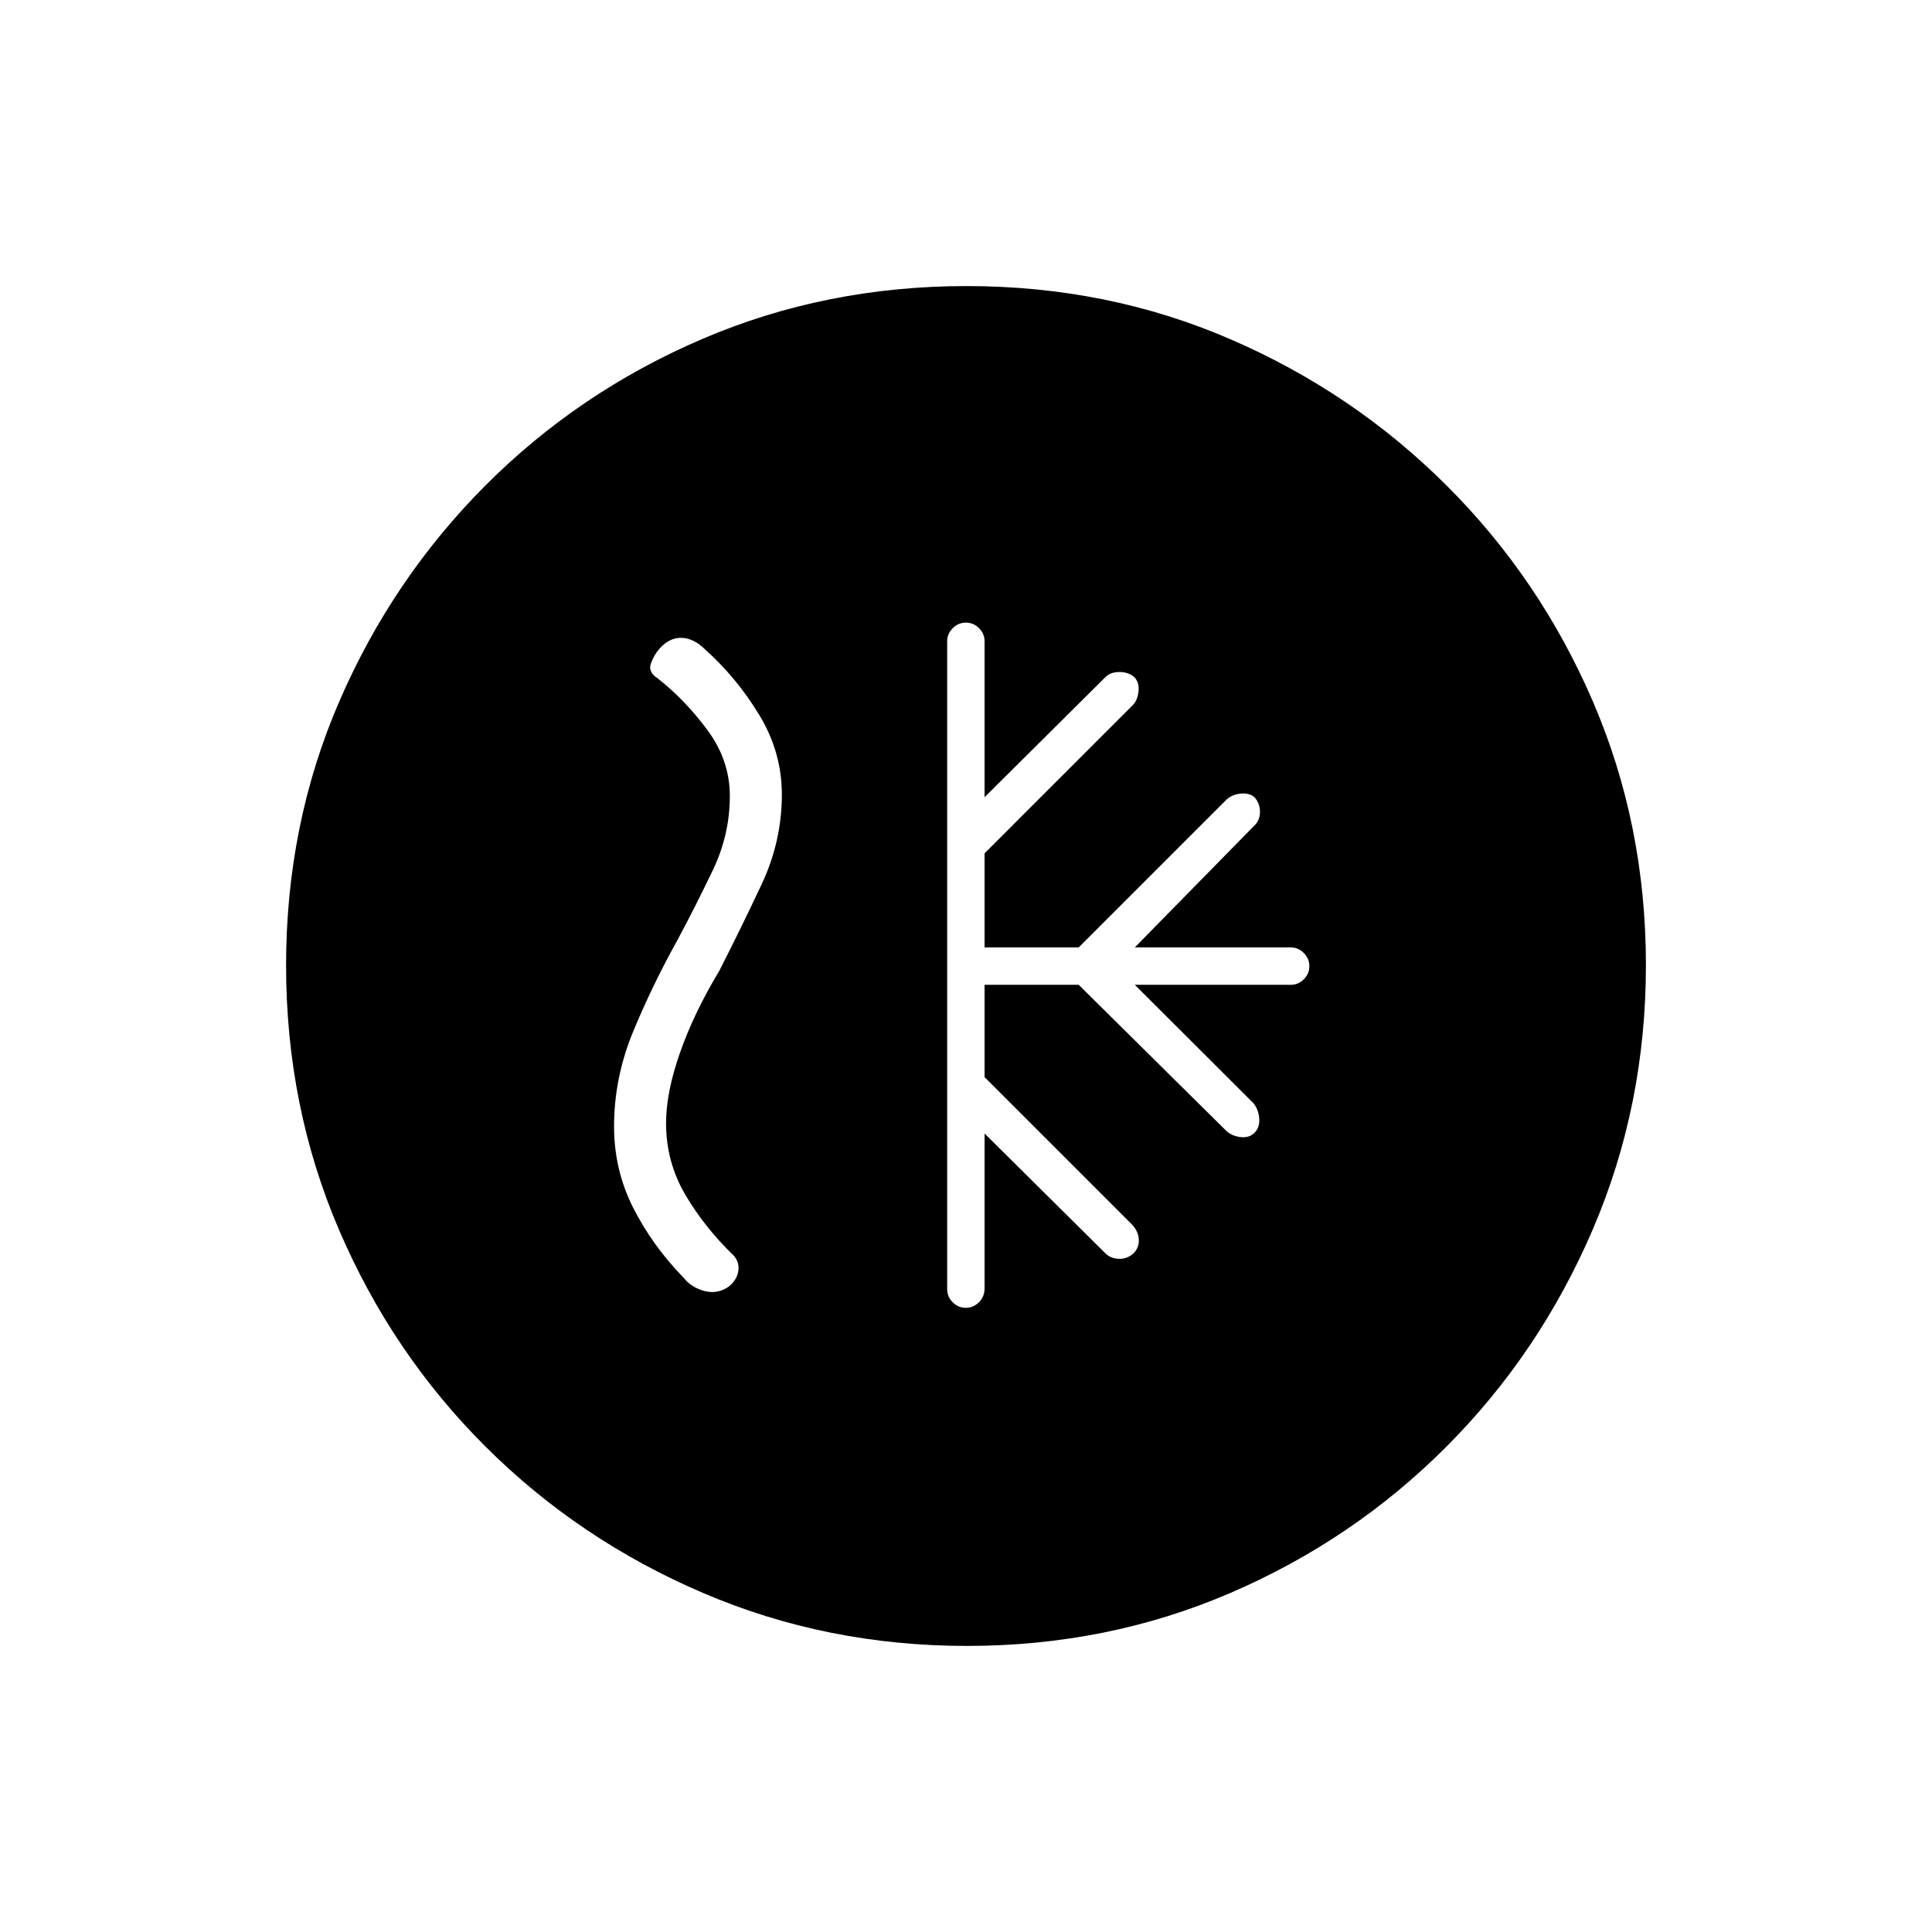 <svg xmlns="http://www.w3.org/2000/svg" height="20" viewBox="0 -960 960 960" width="20"><path d="M489.23-470.65H536l73.54 72.77q2.94 2.53 7.2 2.92 4.26.38 6.8-2.35t2.15-7.13q-.38-4.4-2.92-7.44l-58.89-58.77h77.5q3.74 0 6.49-2.75 2.75-2.74 2.75-6.49t-2.75-6.55q-2.75-2.79-6.49-2.79h-77.5l59.66-60.81q2.54-2.59 2.54-6.57 0-3.98-2.54-7.04-2.57-2.43-6.84-2.04-4.26.38-7.16 2.92L536-489.23h-46.77V-536l73.97-73.97q2.22-2.59 2.55-6.81.33-4.22-2.1-6.76-2.92-2.54-7.39-2.54t-6.99 2.54l-60.04 59.66v-77.5q0-3.74-2.76-6.49t-6.51-2.75q-3.74 0-6.53 2.75-2.78 2.75-2.78 6.49v322q0 3.73 2.75 6.48 2.74 2.75 6.49 2.75t6.55-2.76q2.79-2.75 2.79-6.97v-76.89l60.04 59.54q2.52 2.54 6.6 2.73 4.09.19 7.4-2.73 2.81-2.92 2.61-6.82-.19-3.89-3.18-7.25l-73.47-73.47v-45.88Zm-8.77 328.5q-69.77 0-131.28-26.38-61.51-26.37-107.96-72.69-46.45-46.32-72.76-107.67-26.31-61.35-26.31-131.39 0-70.03 26.38-131.04 26.37-61.01 72.69-107.46 46.32-46.45 107.67-72.76 61.35-26.31 131.39-26.31 70.03 0 131.04 26.38 61.01 26.37 107.46 72.69 46.45 46.31 72.76 107.43 26.31 61.12 26.31 130.89 0 69.77-26.38 131.28-26.37 61.51-72.69 107.96-46.31 46.45-107.43 72.76-61.12 26.31-130.89 26.31ZM336.81-493.23q-12.58 22.58-22.14 45.65-9.55 23.07-9.55 47.31 0 21.58 9.48 40.35 9.49 18.77 25.05 34.8 3.97 4.98 10.56 6.65 6.6 1.66 12.13-2.41 3.91-3.28 4.53-7.64.63-4.36-2.37-7.67-14.26-13.71-23.9-30.03-9.64-16.33-9.64-35.78 0-15.14 6.91-34.88 6.9-19.74 19.55-40.74 10.85-21.3 20.96-42.81 10.12-21.52 10.12-44.78 0-20.99-11.17-39.45-11.18-18.46-26.79-32.47-5.66-5.68-11.69-5.93-6.04-.25-10.98 5.19-2.96 3.34-4.45 7.58-1.5 4.25 3.39 7.37 13.65 10.73 24.75 25.74 11.09 15.01 11.09 32.72 0 19.16-8.4 36.74-8.4 17.57-17.44 34.49Z"/></svg>